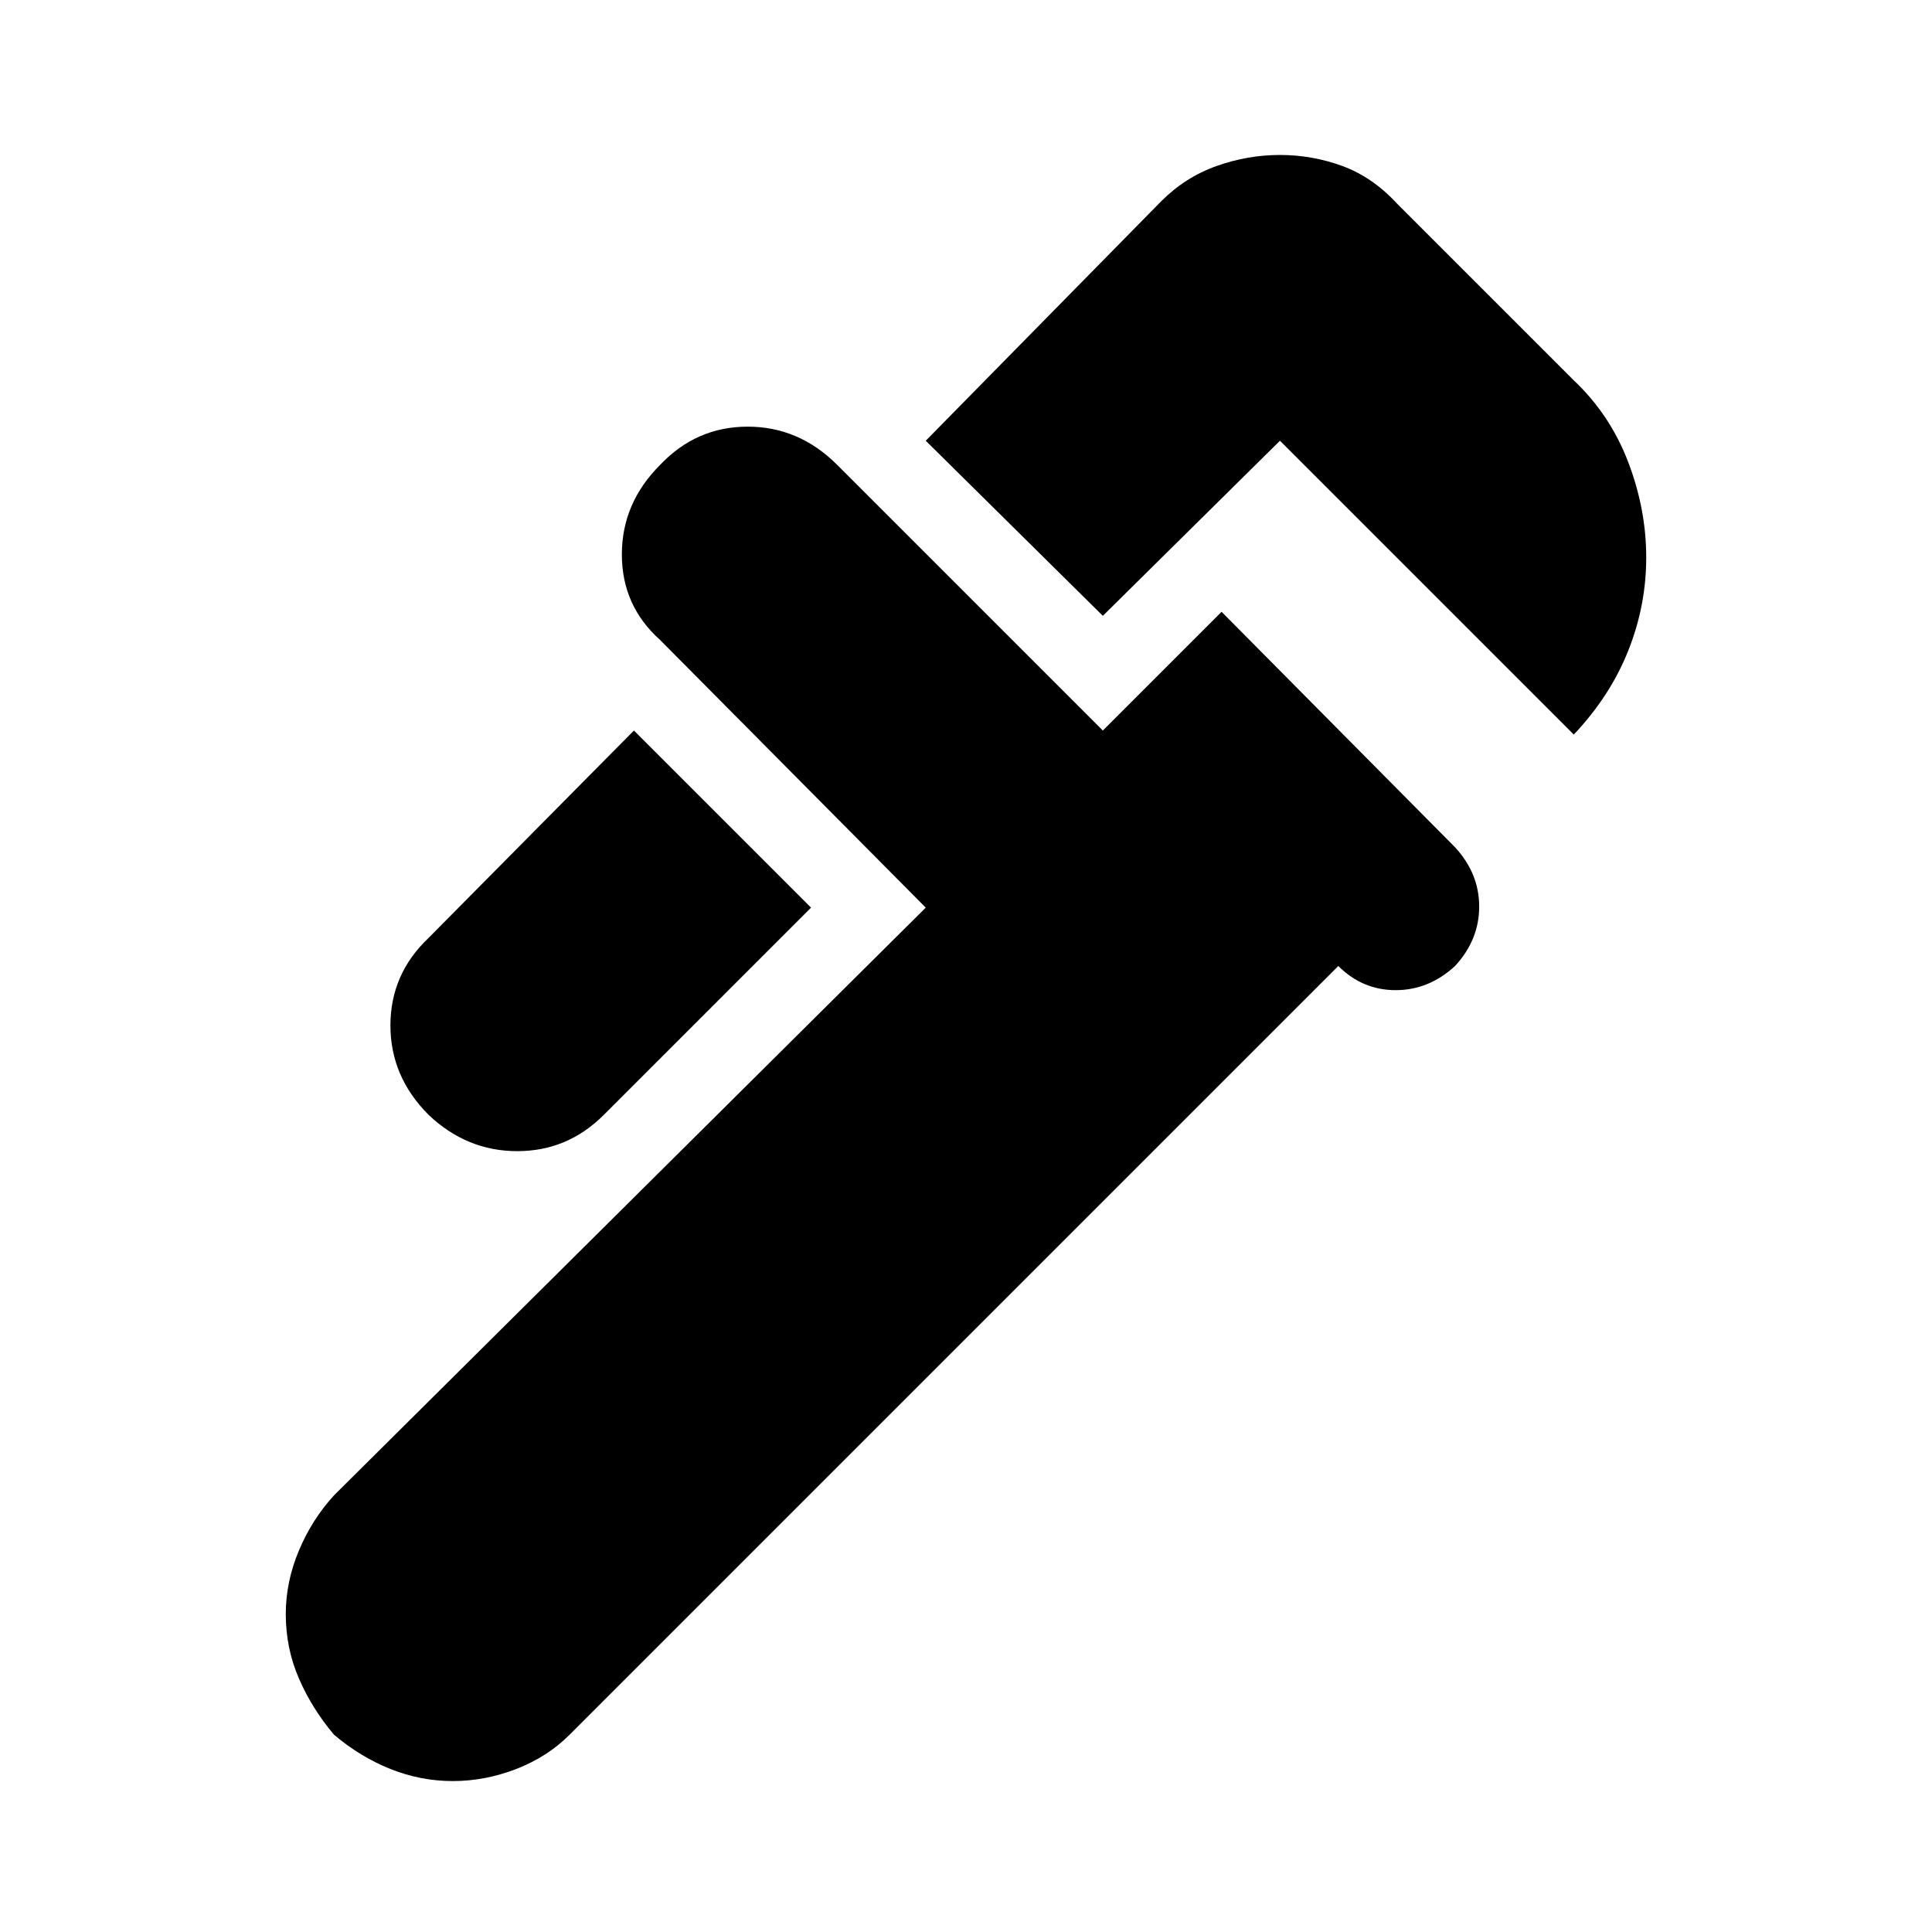 <svg xmlns="http://www.w3.org/2000/svg" height="24" width="24"><path d="M19.55 9.125 15.9 5.475 13.7 7.65 11.5 5.475 14.425 2.5Q14.725 2.2 15.113 2.062Q15.5 1.925 15.9 1.925Q16.3 1.925 16.675 2.062Q17.05 2.2 17.35 2.525L19.55 4.725Q20 5.15 20.225 5.737Q20.45 6.325 20.45 6.925Q20.45 7.525 20.225 8.087Q20 8.65 19.55 9.125ZM5.325 13.85Q4.85 13.375 4.85 12.738Q4.85 12.1 5.325 11.65L7.875 9.075L10.075 11.275L7.5 13.85Q7.05 14.3 6.425 14.3Q5.8 14.3 5.325 13.85ZM4.15 21.55Q3.875 21.225 3.713 20.85Q3.55 20.475 3.55 20.05Q3.55 19.65 3.713 19.262Q3.875 18.875 4.15 18.575L11.5 11.275L8.2 7.95Q7.725 7.525 7.725 6.887Q7.725 6.25 8.2 5.775Q8.65 5.3 9.288 5.3Q9.925 5.3 10.4 5.775L13.7 9.075L15.175 7.6L18.075 10.525Q18.375 10.85 18.375 11.262Q18.375 11.675 18.075 12Q17.75 12.3 17.337 12.3Q16.925 12.3 16.625 12L7.075 21.55Q6.8 21.825 6.413 21.975Q6.025 22.125 5.625 22.125Q5.225 22.125 4.85 21.975Q4.475 21.825 4.15 21.55Z"/></svg>